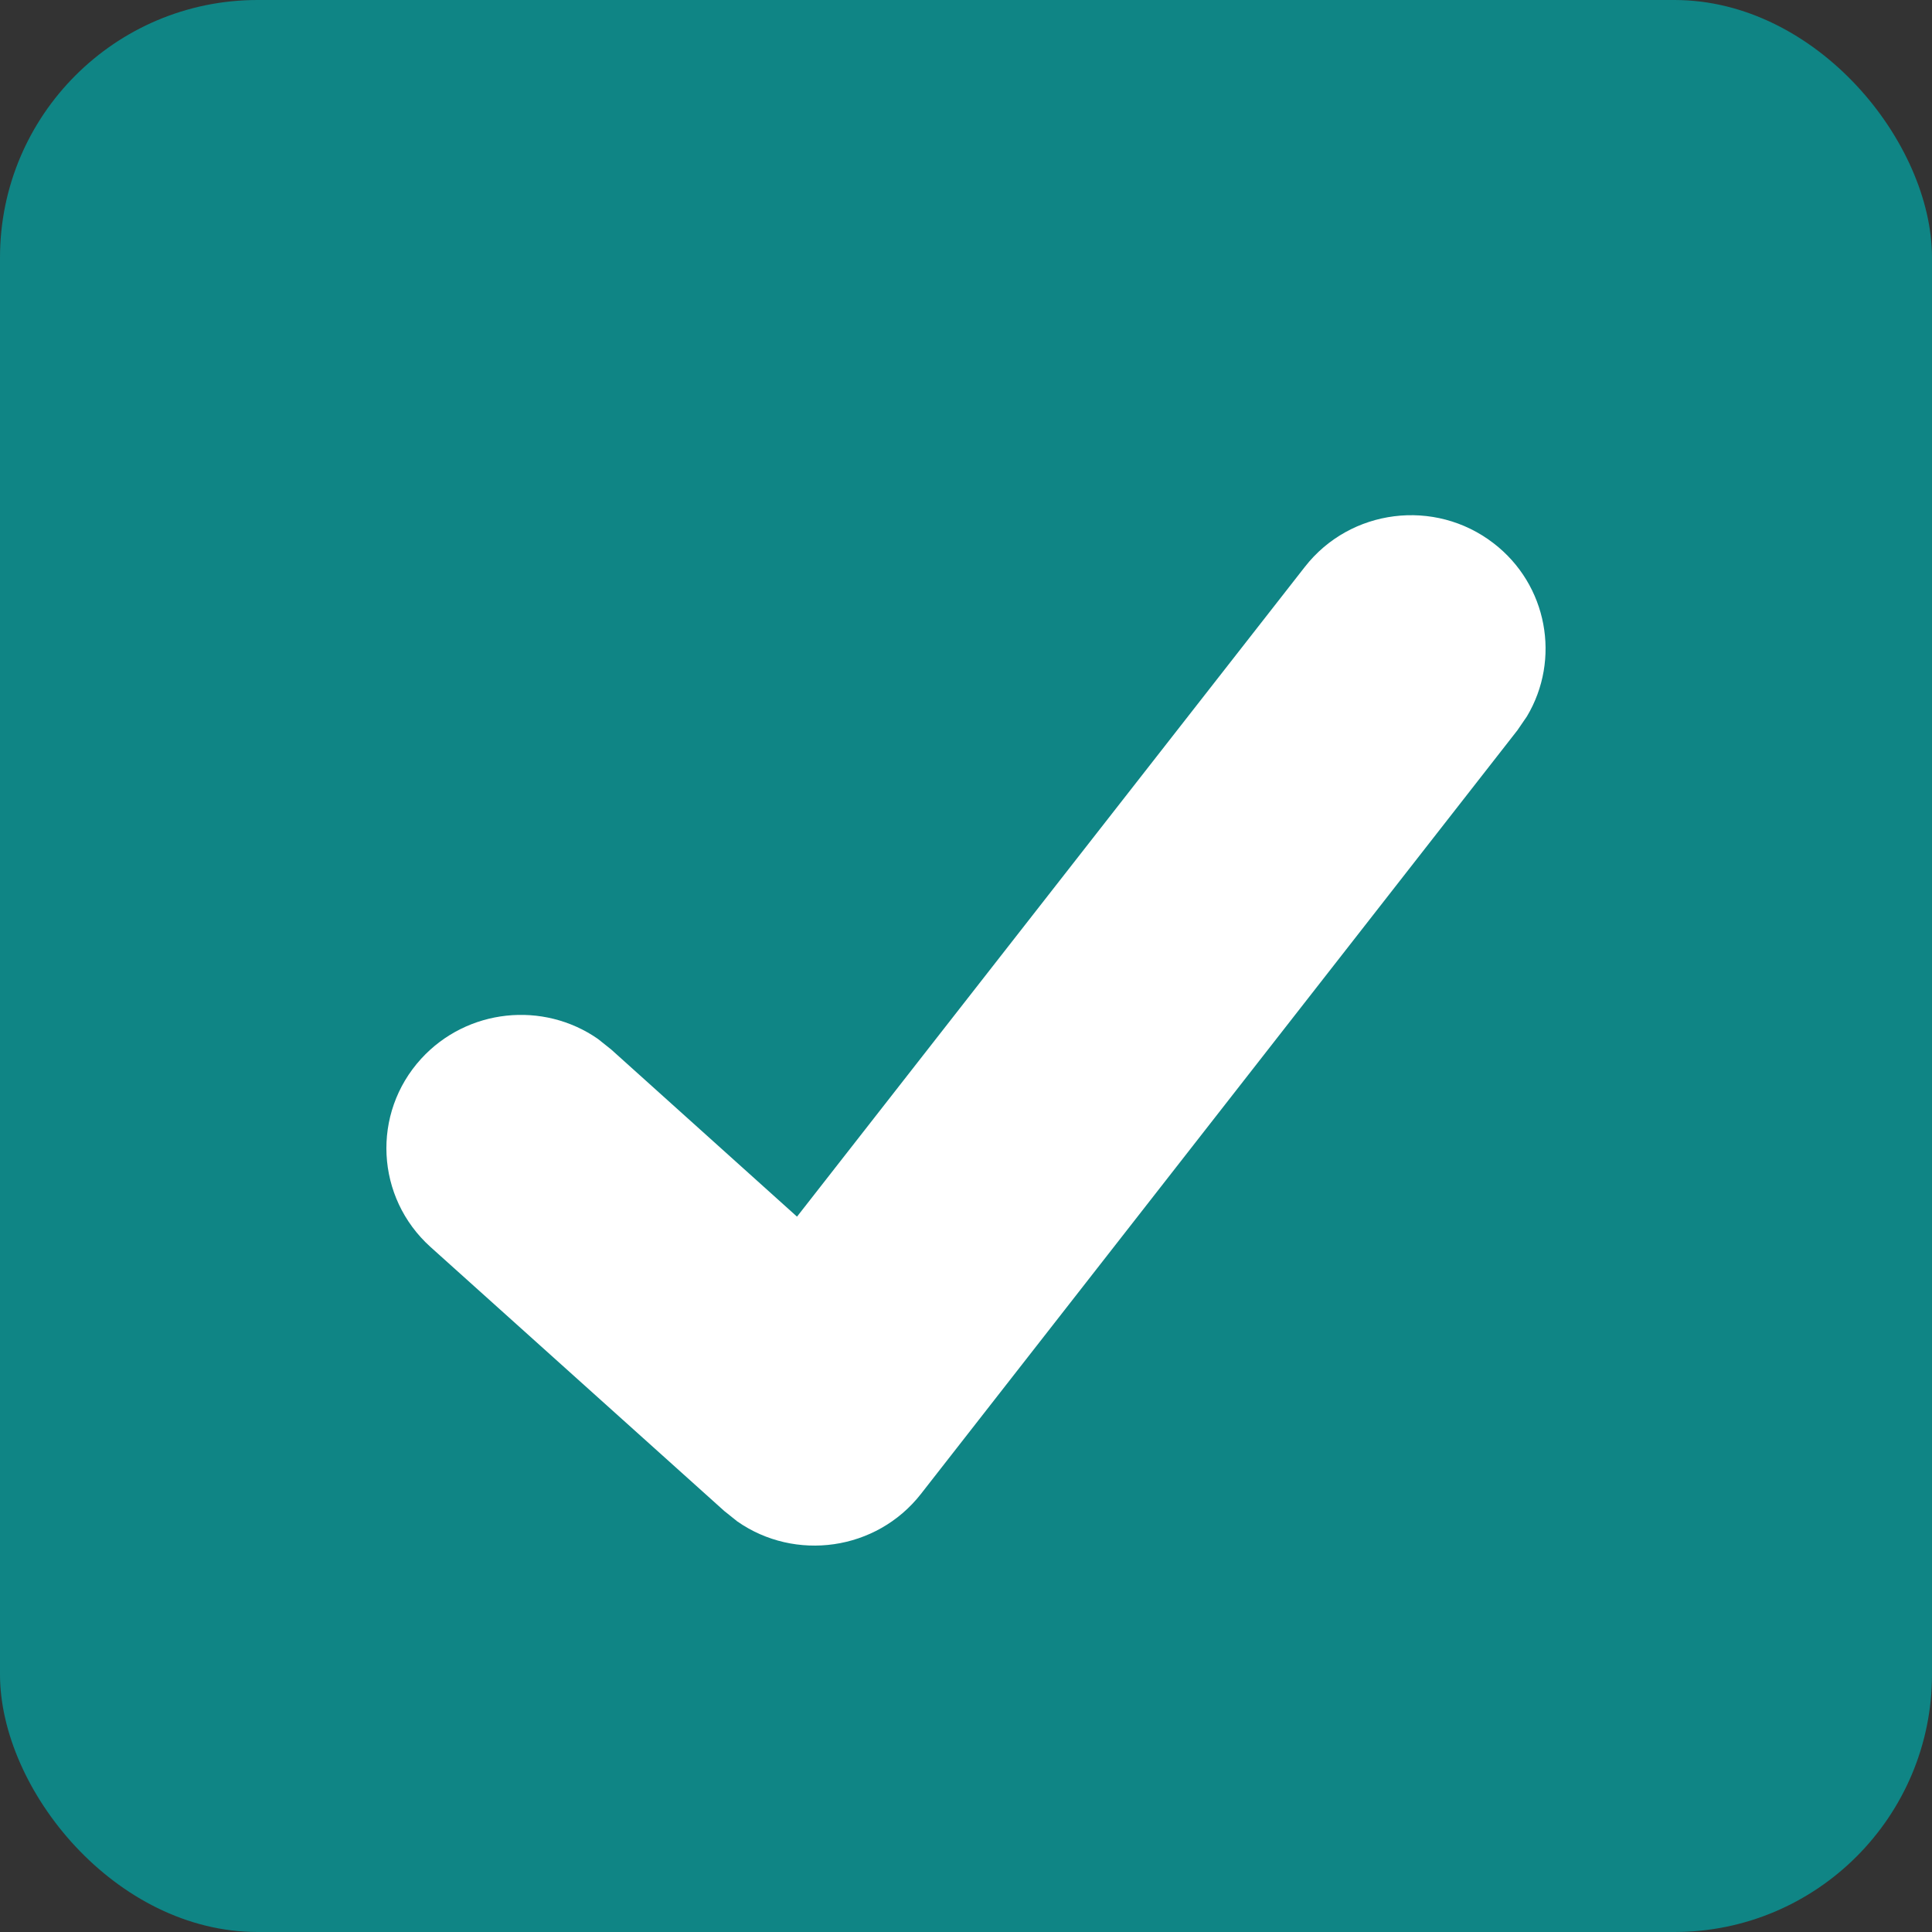<?xml version="1.0" encoding="UTF-8"?>
<svg width="15px" height="15px" viewBox="0 0 15 15" version="1.1" xmlns="http://www.w3.org/2000/svg" xmlns:xlink="http://www.w3.org/1999/xlink">
    <rect x="0" y="0" width="15" height="15" fill="#333333" stroke="none"/>
    <title>check</title>
    <g id="页面-1" stroke="none" stroke-width="1" fill="none" fill-rule="evenodd">
        <g id="节点竞选" transform="translate(-35, -639)" fill-rule="nonzero">
            <g id="编组-231" transform="translate(35, 638)">
                <g id="check" transform="translate(0, 1)">
                    <rect id="unCheck" fill="#0F8585" x="0" y="0" width="15" height="15" rx="2"></rect>
                    <path d="M10.131,4.401 C10.484,3.949 11.14,3.867 11.595,4.217 C12.016,4.54 12.119,5.12 11.855,5.562 L11.781,5.67 L7.15,11.599 C6.804,12.041 6.173,12.126 5.724,11.812 L5.624,11.732 L3.343,9.682 C2.916,9.298 2.883,8.644 3.27,8.22 C3.628,7.829 4.218,7.771 4.642,8.066 L4.745,8.148 L6.188,9.446 L10.131,4.401 Z" id="路径-2" fill="#FFFFFF"></path>
                </g>
            </g>
        </g>
    </g>
</svg>